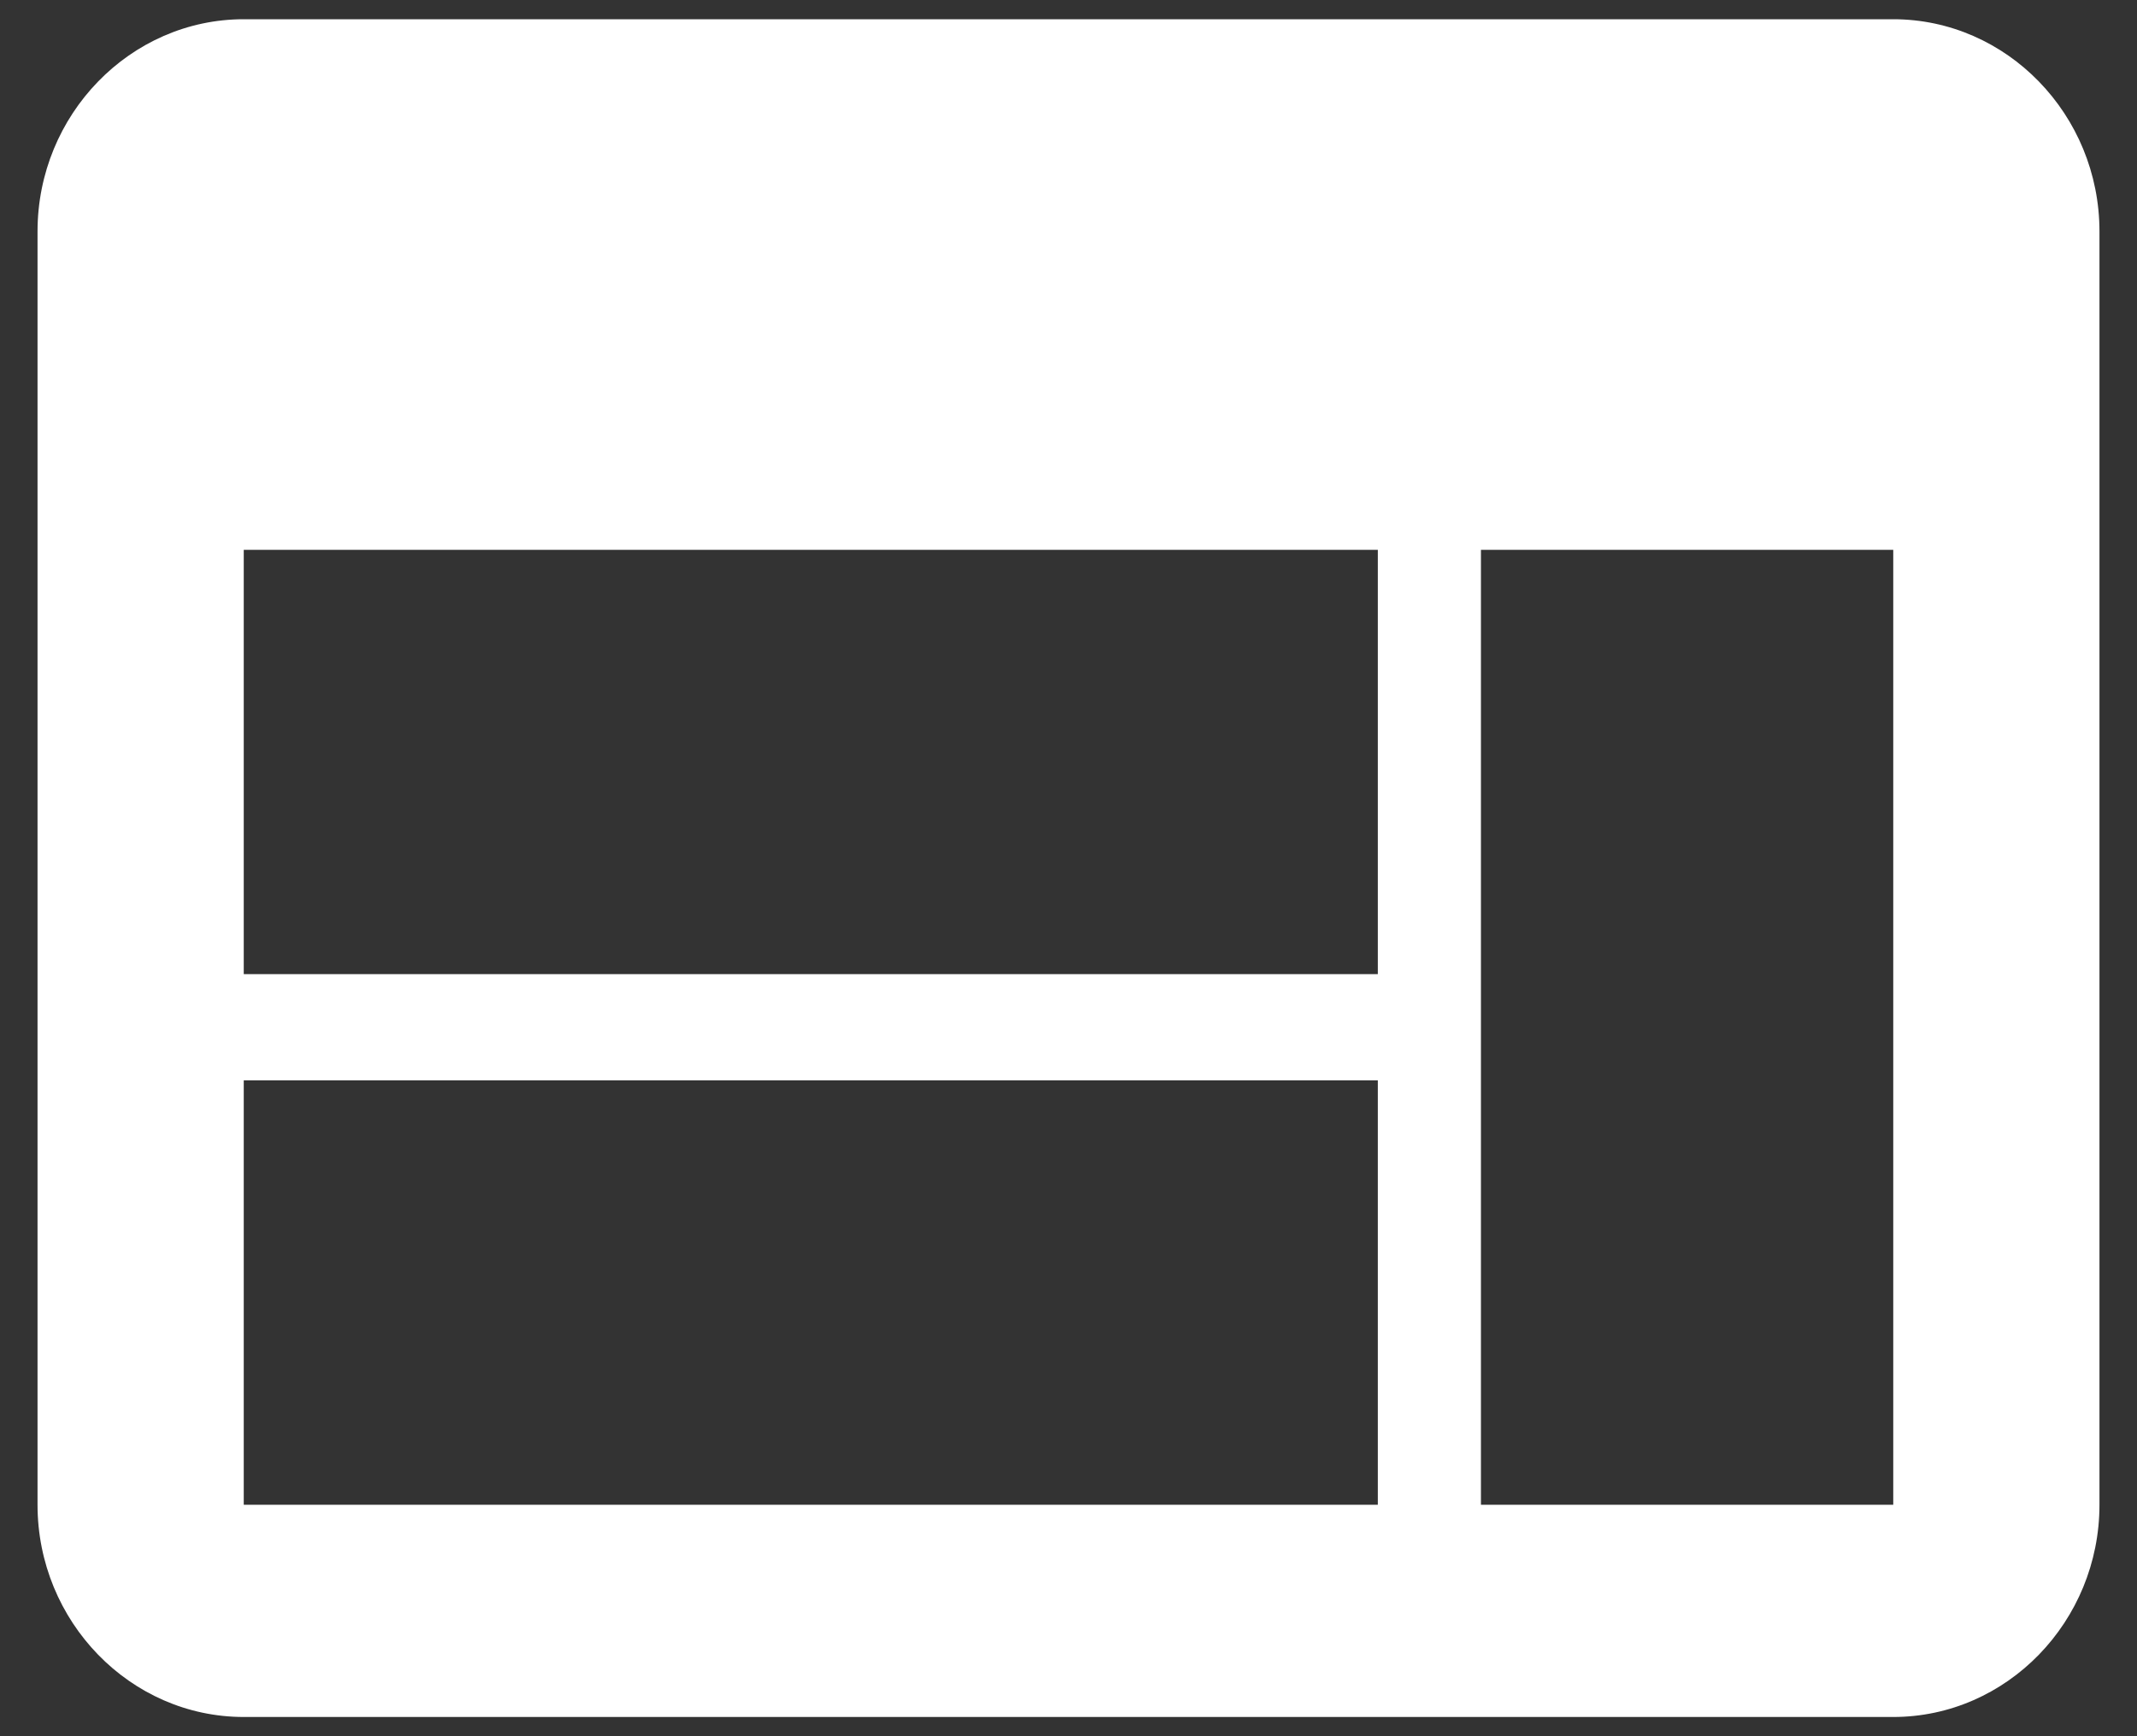 ﻿<?xml version="1.0" encoding="utf-8"?>
<svg version="1.1" xmlns:xlink="http://www.w3.org/1999/xlink" width="16px" height="13px" xmlns="http://www.w3.org/2000/svg">
  <rect width="100%" height="100%" fill="#333333" stroke="none"/>
  <g transform="matrix(1 0 0 1 -2290 -629 )">
    <path d="M 15.719 1.733  C 15.719 0.859  15.025 0.144  14.175 0.144  L 1.825 0.144  C 0.975 0.144  0.281 0.859  0.281 1.733  L 0.281 11.267  C 0.281 12.141  0.975 12.856  1.825 12.856  L 14.175 12.856  C 15.025 12.856  15.719 12.141  15.719 11.267  L 15.719 1.733  Z M 10.316 8.089  L 10.316 11.267  L 1.825 11.267  L 1.825 8.089  L 10.316 8.089  Z M 10.316 4.117  L 10.316 7.294  L 1.825 7.294  L 1.825 4.117  L 10.316 4.117  Z M 14.175 4.117  L 14.175 11.267  L 11.088 11.267  L 11.088 4.117  L 14.175 4.117  Z " fill-rule="nonzero" fill="#ffffff" stroke="none" transform="matrix(1 0 0 1 2290 629 )" />
  </g>
</svg>